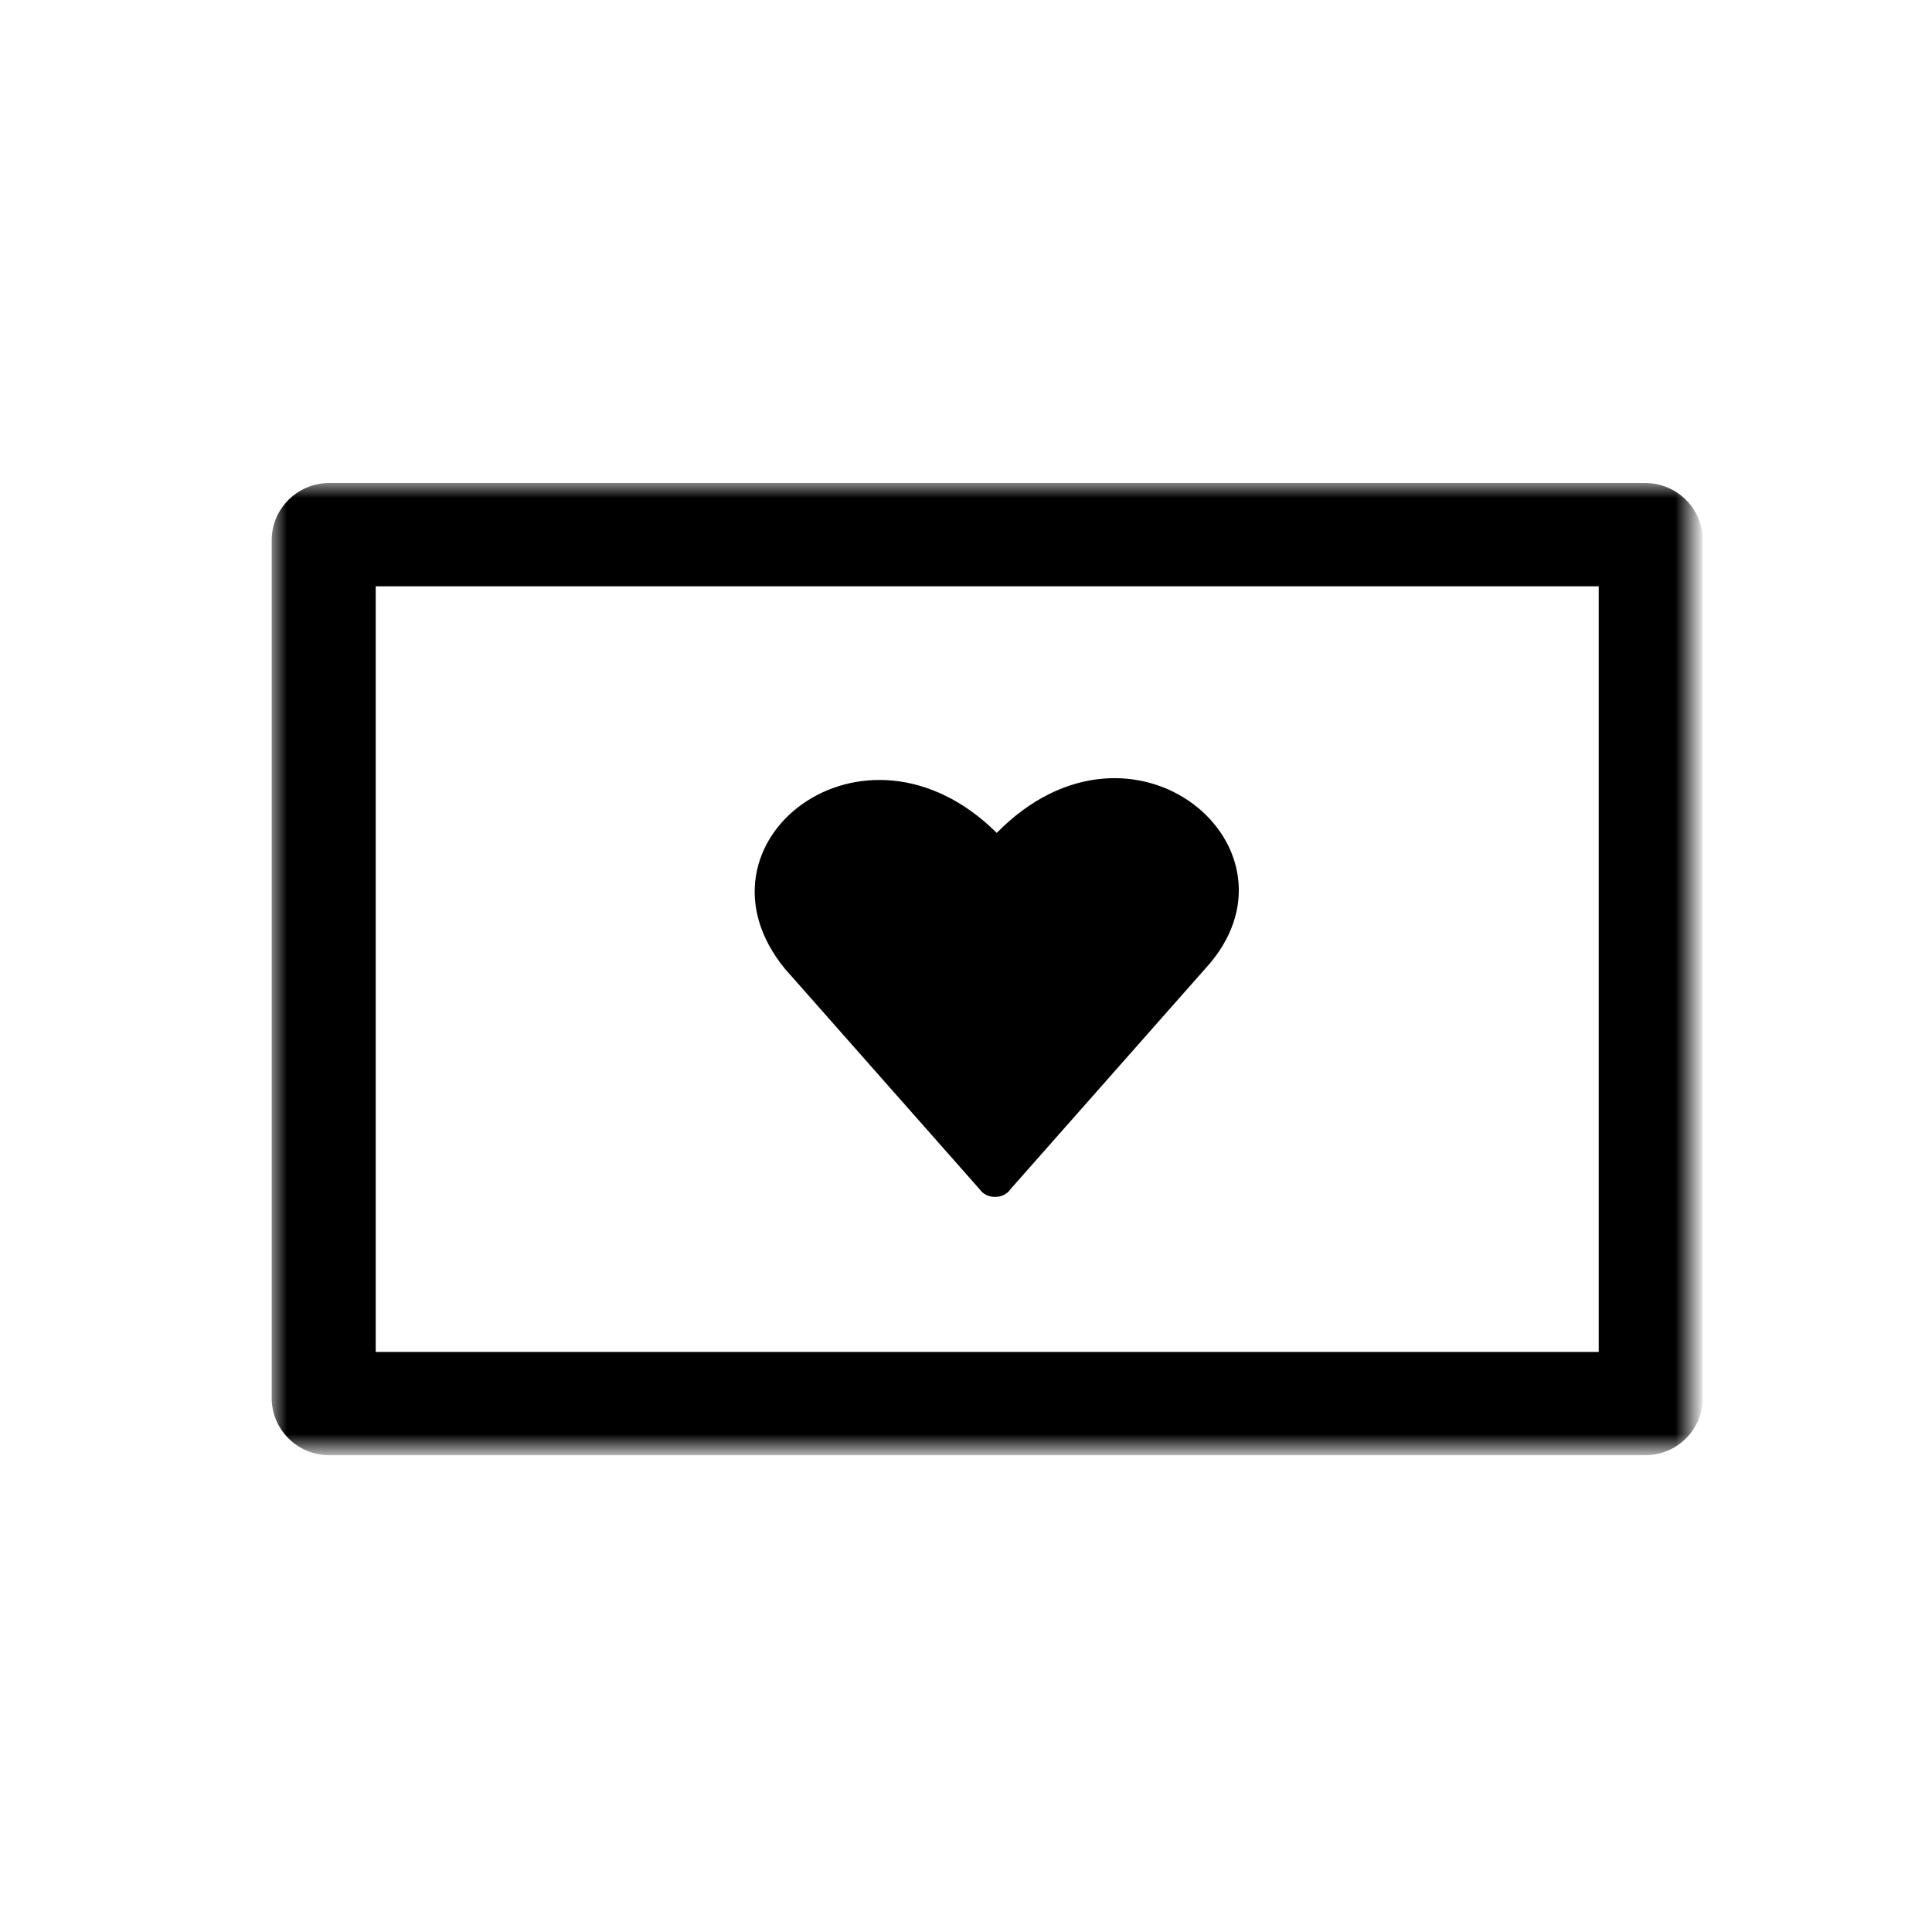<?xml version="1.0" encoding="UTF-8"?>
<svg width="64px" height="64px" viewBox="0 0 64 64" version="1.1" xmlns="http://www.w3.org/2000/svg" xmlns:xlink="http://www.w3.org/1999/xlink">
    <!-- Generator: Sketch 55.1 (78136) - https://sketchapp.com -->
    <title>Donorkort</title>
    <desc>Created with Sketch.</desc>
    <defs>
        <polygon id="path-1" points="0 0 47 0 47 32 0 32"></polygon>
    </defs>
    <g id="Donorkort" stroke="none" stroke-width="1" fill="none" fill-rule="evenodd">
        <g id="Group-2" transform="translate(9, 16)">
            <mask id="mask-2" fill="white">
                <use xlink:href="#path-1"></use>
            </mask>
            <g id="Clip-2"></g>
            <g id="Group" mask="url(#mask-2)" fill="#000000">
                <path d="M45.498,-3.19744231e-14 L1.908,-3.19744231e-14 C0.855,-3.19744231e-14 1.0658141e-14,0.849 1.0658141e-14,1.895 L1.0658141e-14,30.312 C1.0658141e-14,31.358 0.855,32.207 1.908,32.207 L45.498,32.207 C46.552,32.207 47.406,31.358 47.406,30.312 L47.406,1.895 C47.406,0.849 46.552,-3.19744231e-14 45.498,-3.19744231e-14 L45.498,-3.19744231e-14 Z M3.446,28.784 L43.96,28.784 L43.96,3.422 L3.446,3.422 L3.446,28.784 Z" id="Fill-1"></path>
                <path d="M30.925,16.089 L24.471,23.396 C24.245,23.734 23.679,23.734 23.452,23.396 L16.999,16.089 C13.602,11.929 19.602,7.206 24.018,11.591 C28.547,6.981 34.548,12.154 30.925,16.089" id="Fill-4"></path>
            </g>
        </g>
    </g>
</svg>